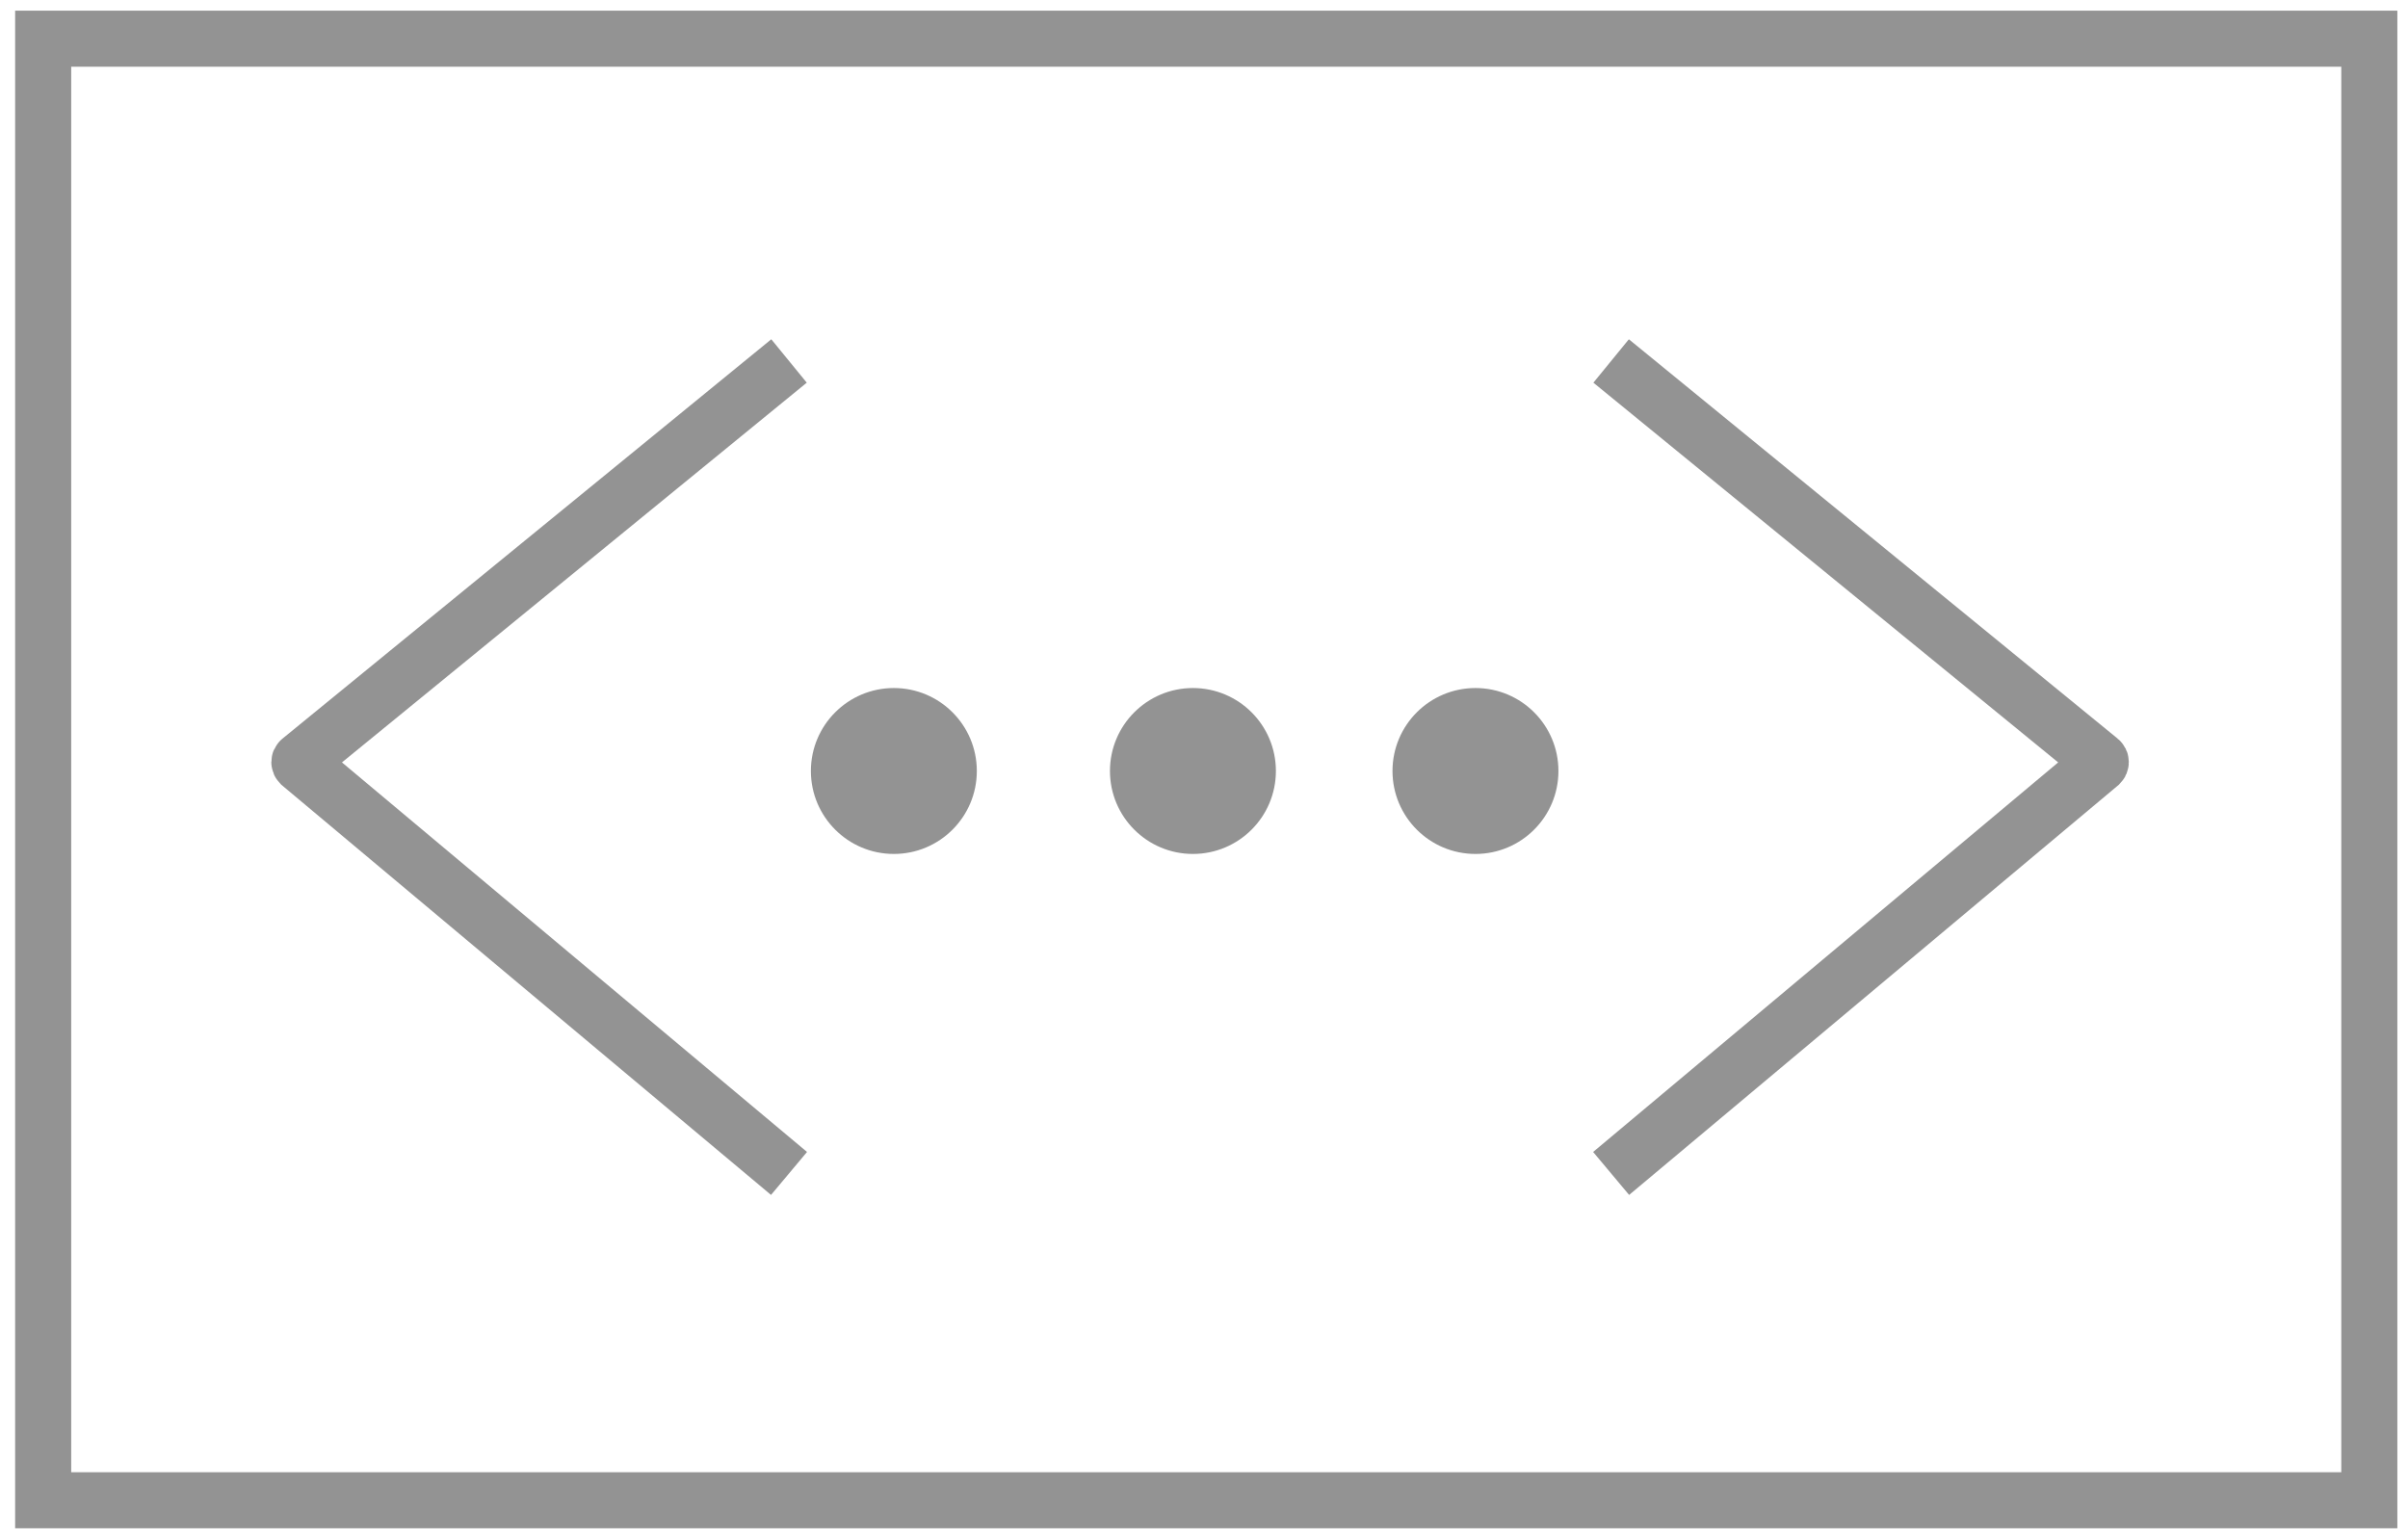 <?xml version="1.0" encoding="utf-8"?>
<!-- Generator: Adobe Illustrator 18.1.0, SVG Export Plug-In . SVG Version: 6.00 Build 0)  -->
<svg version="1.1" id="Layer_1" xmlns="http://www.w3.org/2000/svg" xmlns:xlink="http://www.w3.org/1999/xlink" x="0px" y="0px"
	 viewBox="0 0 859.1 549" enable-background="new 0 0 859.1 549" xml:space="preserve">
<rect x="15.4" y="13.8" fill="none" stroke="#939393" stroke-width="20" stroke-linecap="round" stroke-miterlimit="10" width="829.9" height="521.5"/>
<g>
	<path fill="none" stroke="#939393" stroke-width="20" stroke-miterlimit="10" d="M281.5,128.8L107.1,271.3c-0.4,0.3-0.4,0.9,0,1.3
		l174.4,146.1"/>
</g>
<g>
	<path fill="none" stroke="#939393" stroke-width="20" stroke-miterlimit="10" d="M574.8,128.8l174.4,142.5c0.4,0.3,0.4,0.9,0,1.3
		L574.8,418.7"/>
</g>
<circle fill="#939393" cx="318.9" cy="275.1" r="29.6"/>
<circle fill="#939393" cx="425.6" cy="275.1" r="29.6"/>
<circle fill="#939393" cx="526.4" cy="275.1" r="29.6"/>
</svg>
